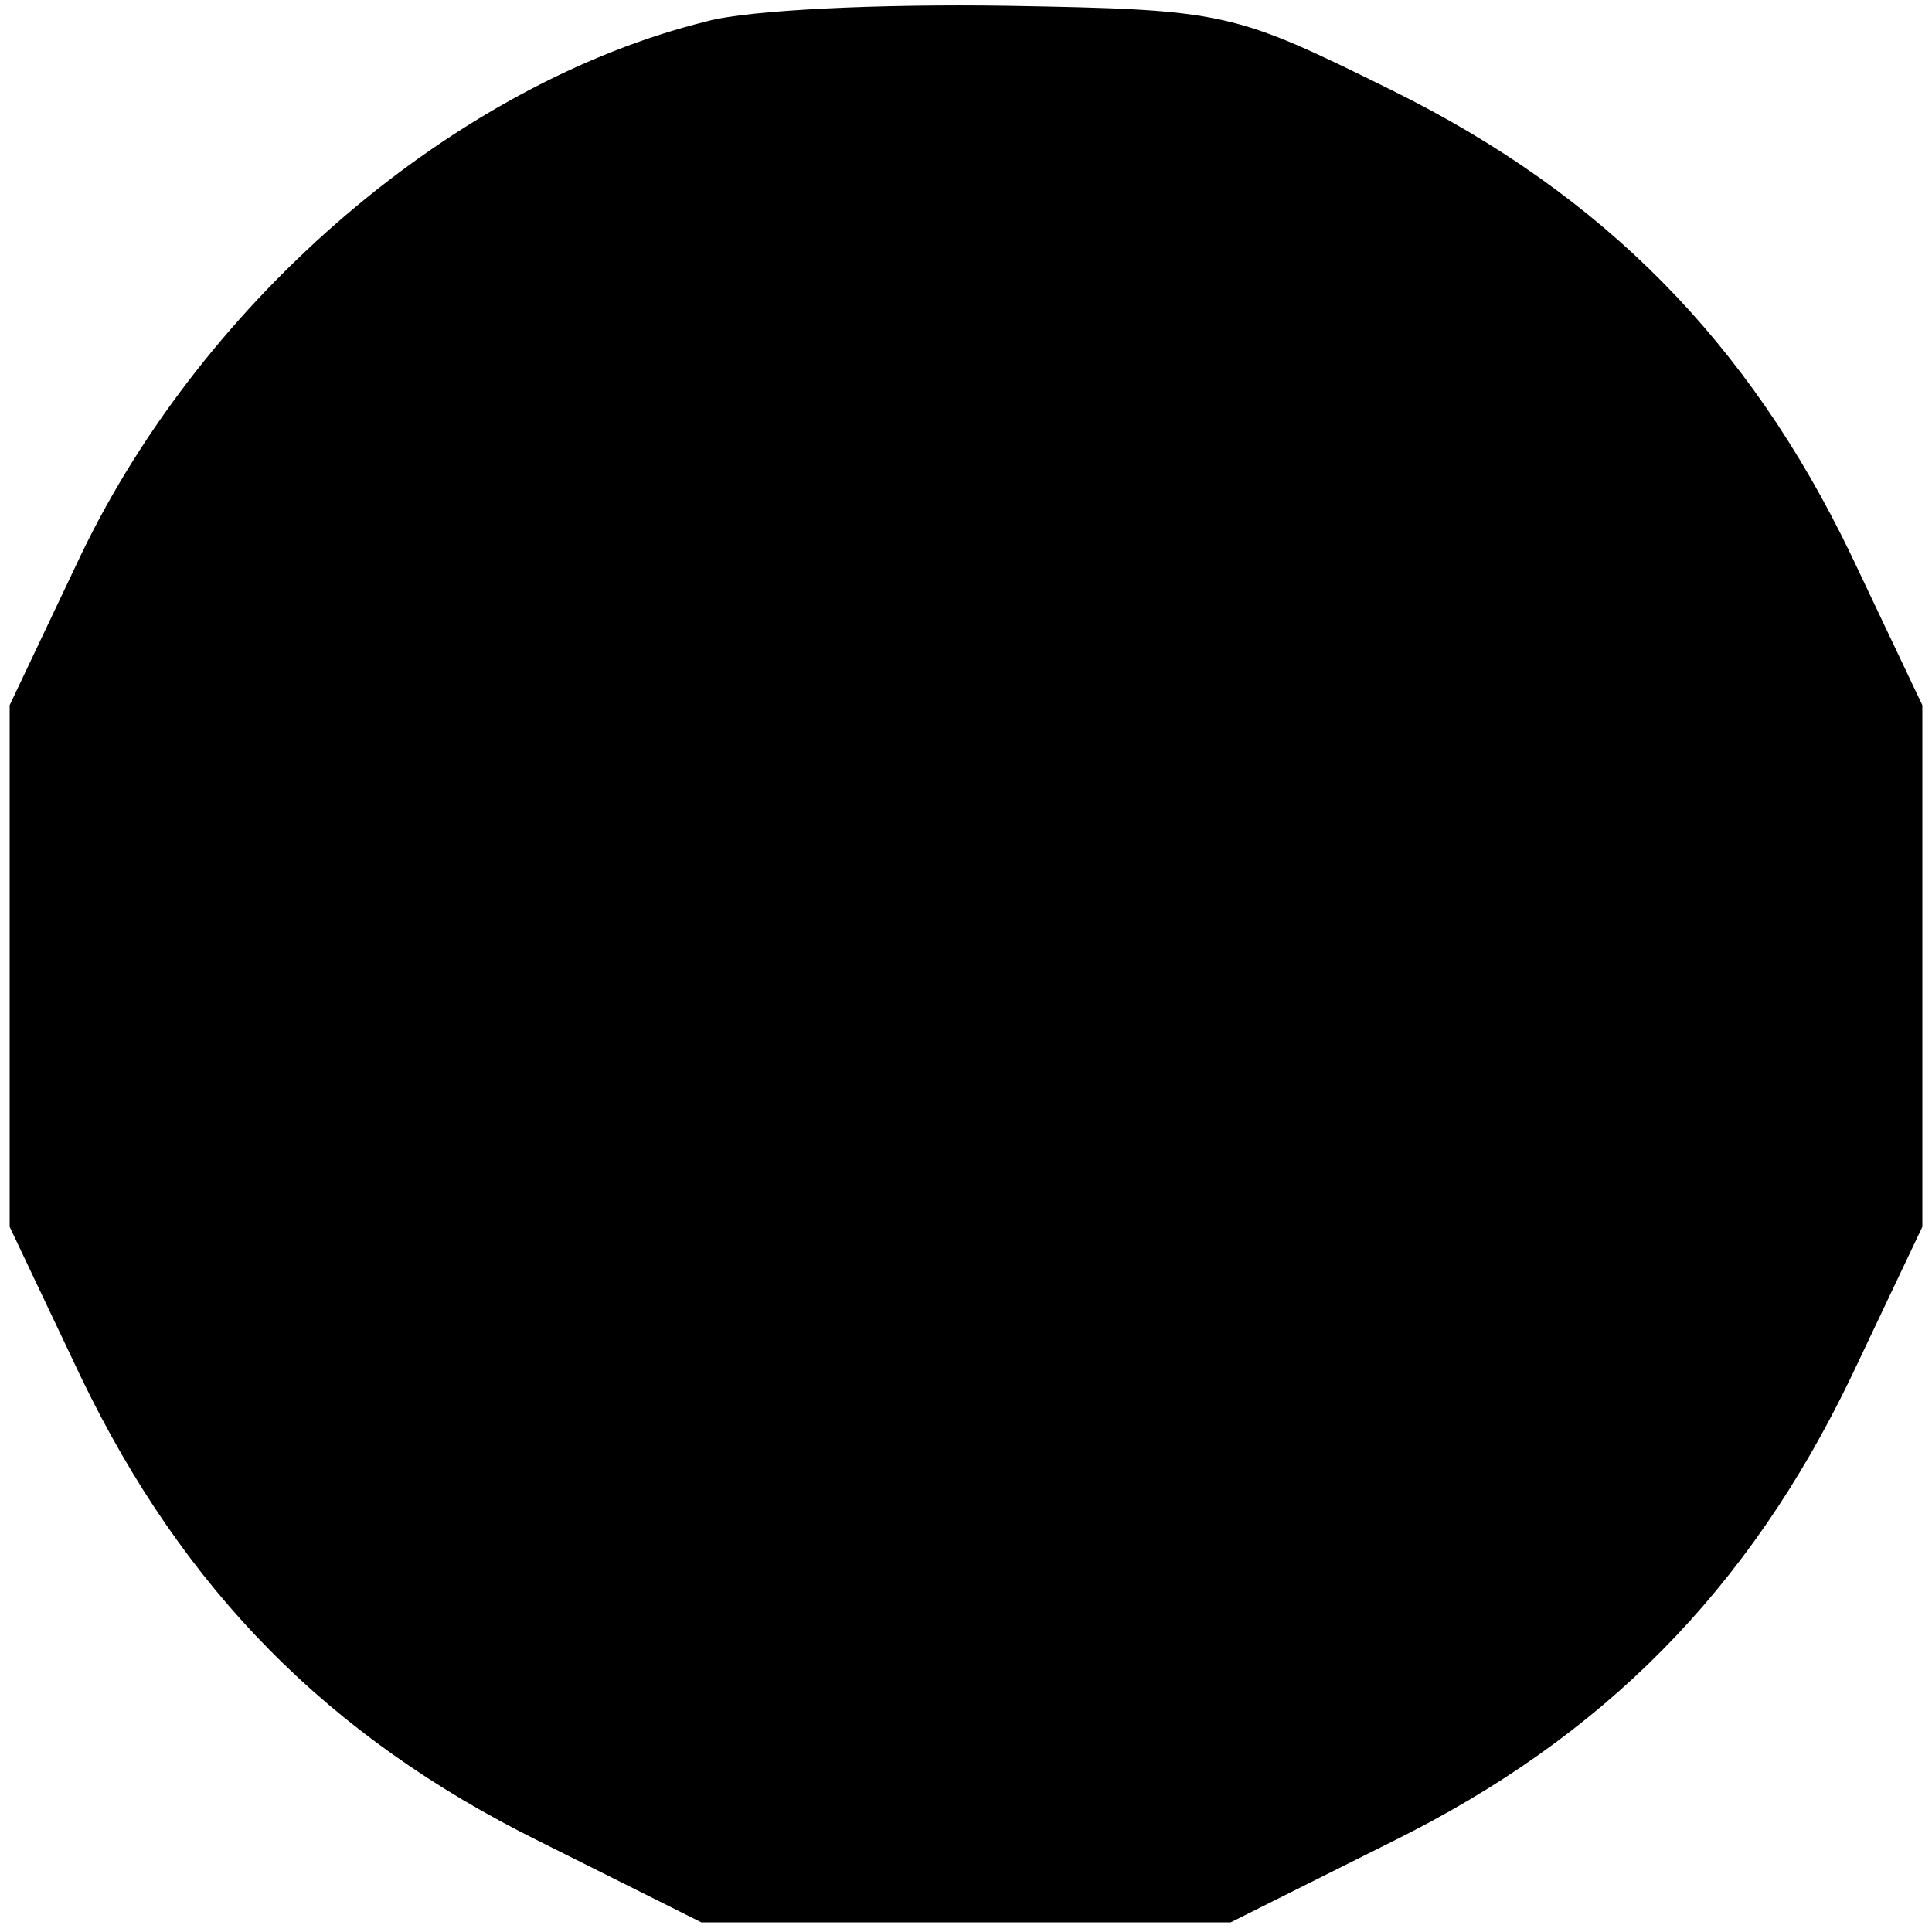 <?xml version="1.0" standalone="no"?>
<!DOCTYPE svg PUBLIC "-//W3C//DTD SVG 20010904//EN"
 "http://www.w3.org/TR/2001/REC-SVG-20010904/DTD/svg10.dtd">
<svg version="1.0" xmlns="http://www.w3.org/2000/svg"
 width="100pt" height="100pt" viewBox="0 0 100 100"
 preserveAspectRatio="xMidYMid meet">
<g transform="translate(0,100) scale(0.1,-0.1)"
fill="#000000" stroke="none">
<path d="M366 989 c-130 -32 -260 -143 -324 -276 l-37 -78 0 -135 0 -135 37
-78 c53 -110 128 -186 237 -240 l84 -42 137 0 137 0 84 42 c109 54 184 130
237 240 l37 78 0 135 0 135 -37 78 c-53 110 -128 186 -237 240 -83 41 -86 42
-200 44 -64 1 -133 -2 -155 -8z"/>
</g>
</svg>
